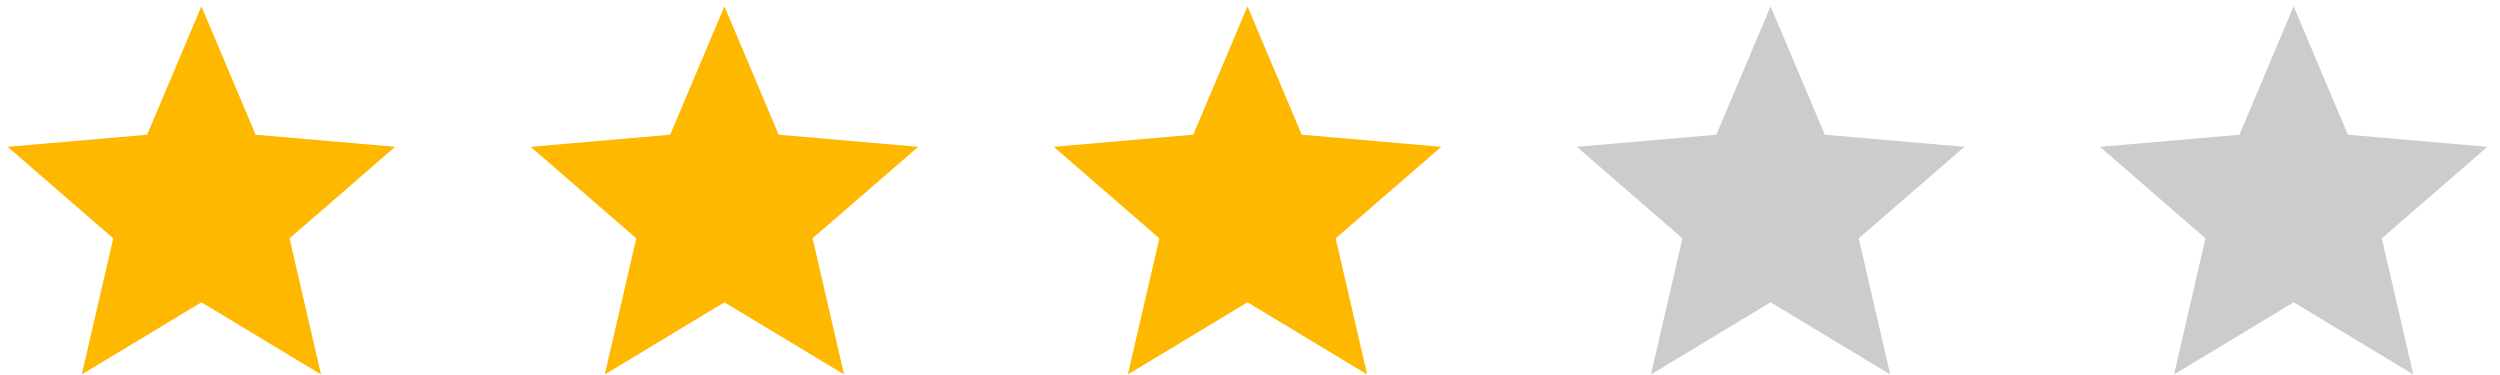 <svg width="120" height="18" viewBox="0 0 120 18" fill="none" xmlns="http://www.w3.org/2000/svg">
<path d="M3.925 17.974L5.436 11.441L0.368 7.047L7.063 6.466L9.667 0.305L12.27 6.466L18.966 7.047L13.898 11.441L15.409 17.974L9.667 14.51L3.925 17.974Z" fill="#FFB800"/>
<path d="M29.031 17.973L30.542 11.441L25.474 7.047L32.169 6.466L34.773 0.305L37.377 6.466L44.072 7.047L39.004 11.441L40.515 17.973L34.773 14.51L29.031 17.973Z" fill="#FFB800"/>
<path d="M54.138 17.973L55.65 11.441L50.581 7.047L57.277 6.466L59.88 0.305L62.484 6.466L69.18 7.047L64.112 11.441L65.623 17.973L59.88 14.51L54.138 17.973Z" fill="#FFB800"/>
<path d="M79.246 17.973L80.757 11.441L75.689 7.047L82.384 6.466L84.988 0.305L87.592 6.466L94.287 7.047L89.219 11.441L90.73 17.973L84.988 14.51L79.246 17.973Z" fill="#CCCCCC"/>
<path d="M104.353 17.973L105.864 11.441L100.796 7.047L107.492 6.466L110.095 0.305L112.699 6.466L119.394 7.047L114.326 11.441L115.838 17.973L110.095 14.51L104.353 17.973Z" fill="#CCCCCC"/>
</svg>
